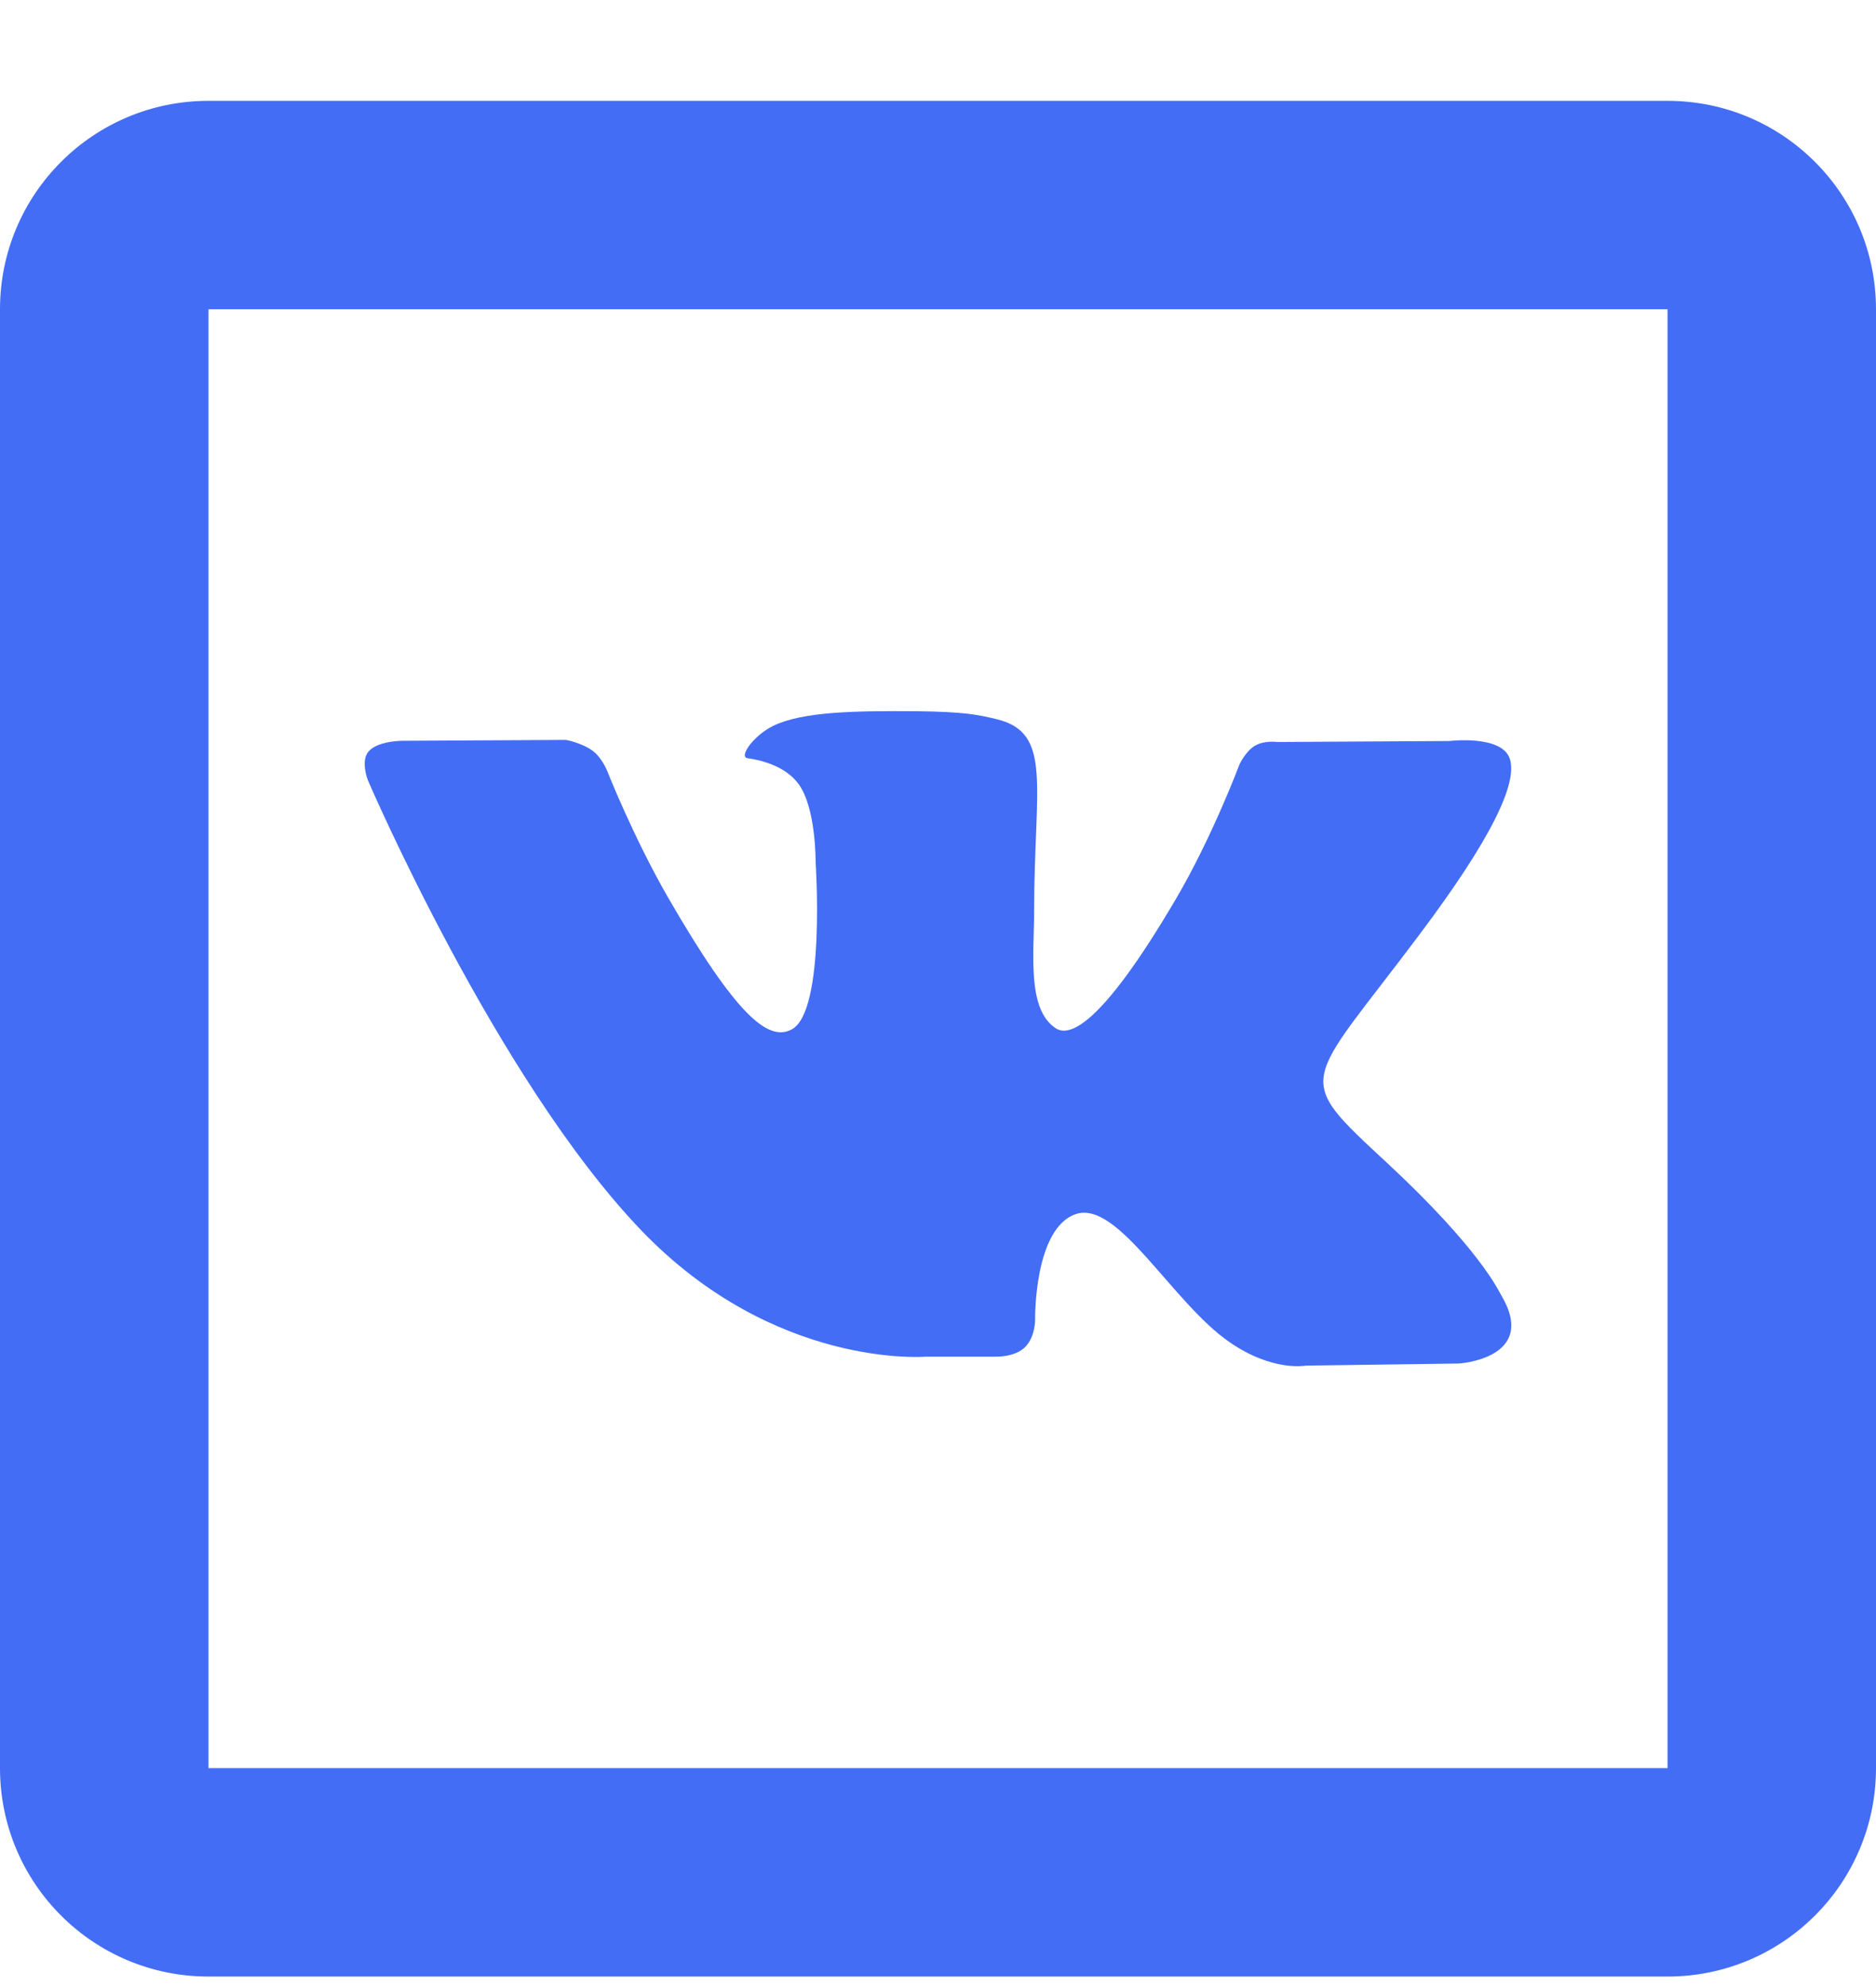 <svg width="17" height="18" viewBox="0 0 17 18" fill="none" xmlns="http://www.w3.org/2000/svg">
<path d="M1.889 0.914C0.845 0.914 0 1.76 0 2.803V16.025C0 17.069 0.845 17.914 1.889 17.914H15.111C16.155 17.914 17 17.069 17 16.025V2.803C17 1.76 16.155 0.914 15.111 0.914H1.889ZM1.889 2.803H15.111V16.025H1.889V2.803ZM8.303 6.446C7.745 6.442 7.273 6.449 7.006 6.579C6.828 6.666 6.691 6.861 6.775 6.872C6.878 6.886 7.111 6.935 7.236 7.105C7.396 7.323 7.391 7.813 7.391 7.813C7.391 7.813 7.483 9.161 7.176 9.329C6.965 9.445 6.676 9.211 6.056 8.138C5.738 7.587 5.499 6.979 5.499 6.979C5.499 6.979 5.452 6.865 5.37 6.804C5.269 6.731 5.128 6.706 5.128 6.706L3.645 6.714C3.645 6.714 3.421 6.714 3.339 6.812C3.266 6.898 3.333 7.07 3.333 7.07C3.333 7.07 4.496 9.78 5.812 11.152C7.02 12.41 8.389 12.296 8.389 12.296H9.011C9.011 12.296 9.2 12.306 9.295 12.203C9.383 12.108 9.38 11.96 9.38 11.96C9.38 11.96 9.368 11.125 9.754 11.002C10.136 10.882 10.625 11.809 11.143 12.165C11.534 12.435 11.833 12.377 11.833 12.377L13.22 12.358C13.22 12.358 13.945 12.313 13.604 11.739C13.576 11.691 13.404 11.316 12.573 10.543C11.702 9.735 11.819 9.865 12.866 8.466C13.505 7.615 13.76 7.095 13.68 6.872C13.603 6.659 13.134 6.716 13.134 6.716L11.573 6.725C11.573 6.725 11.456 6.708 11.37 6.76C11.286 6.811 11.232 6.928 11.232 6.928C11.232 6.928 10.985 7.588 10.655 8.149C9.96 9.332 9.682 9.394 9.568 9.32C9.304 9.15 9.371 8.634 9.371 8.267C9.371 7.12 9.543 6.642 9.031 6.518C8.861 6.477 8.737 6.451 8.303 6.446Z" fill="#436DF5"/>
</svg>
